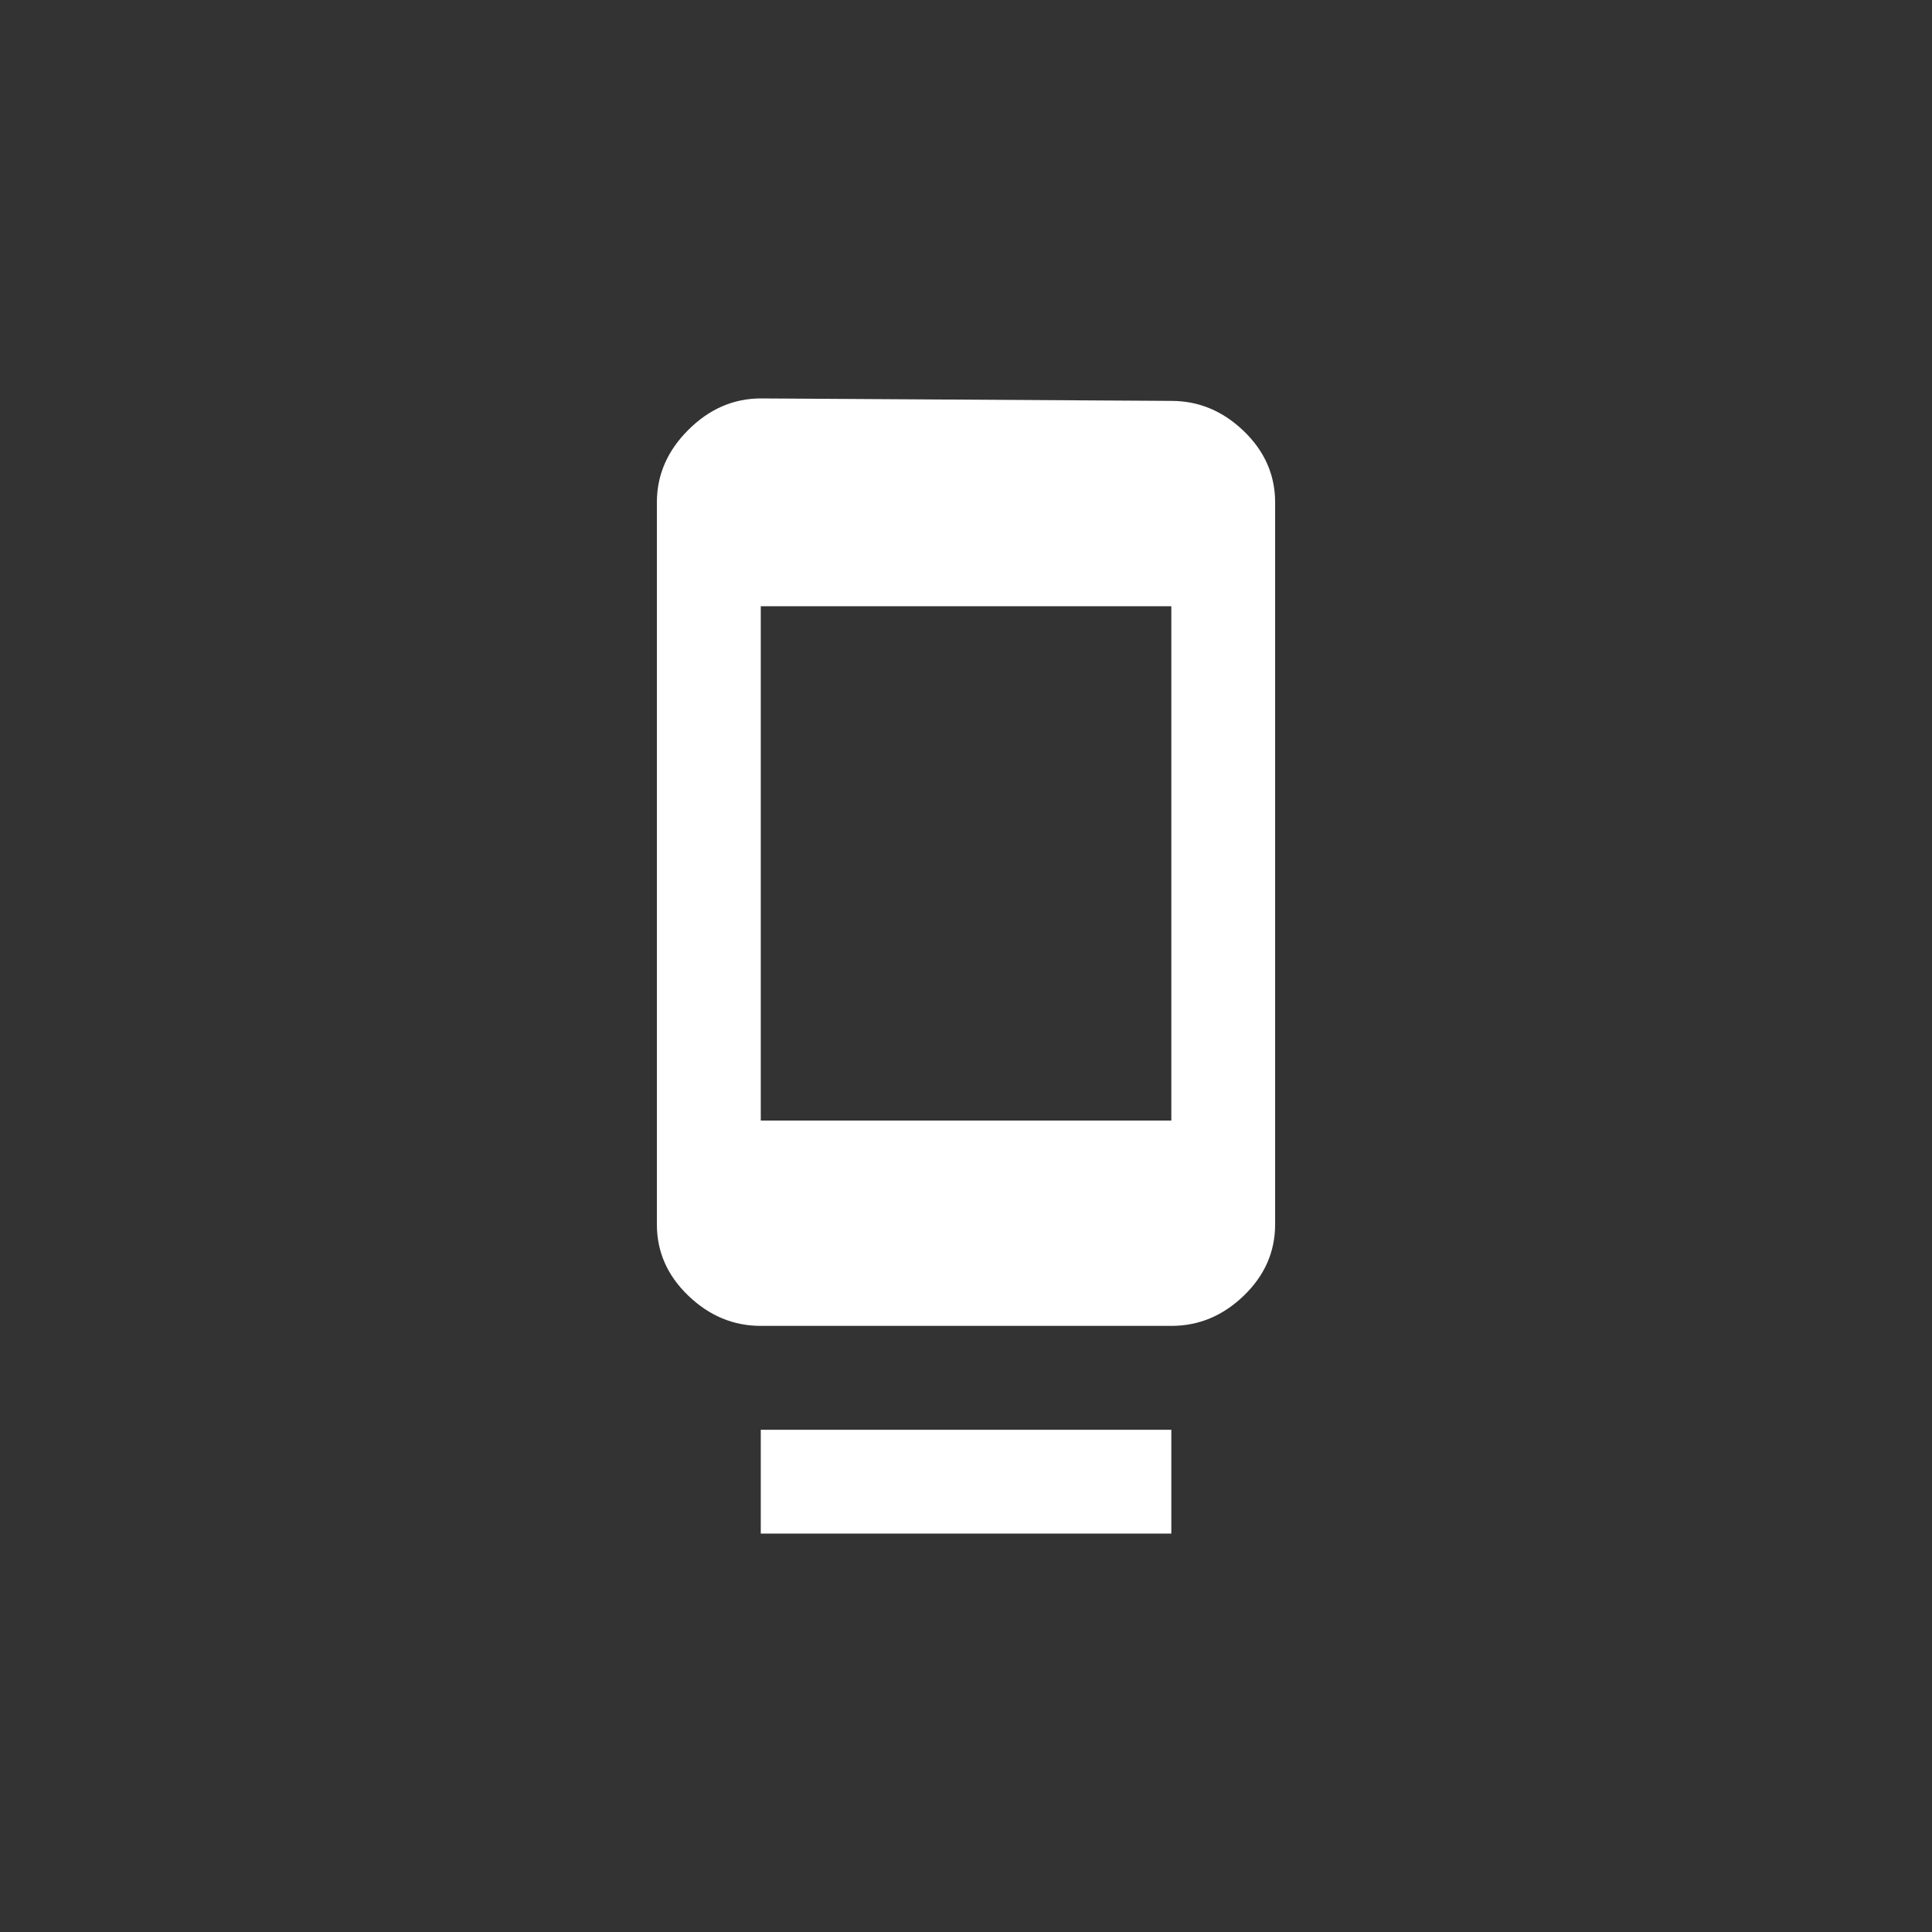 <!-- Generated by IcoMoon.io -->
<svg version="1.1" xmlns="http://www.w3.org/2000/svg" width="40" height="40" viewBox="0 0 40 40">
<rect x="0" y="0" width="40" height="40" fill="#333333" stroke="none"/>
<title>mt-dock</title>
<path fill="#fff" d="M24.251 23.2v-10.649h-8.5v10.649h8.5zM24.251 8.3q0.851 0 1.5 0.625t0.649 1.475v14.951q0 0.849-0.649 1.475t-1.5 0.625h-8.5q-0.849 0-1.5-0.625t-0.651-1.475v-14.951q0-0.851 0.651-1.5t1.5-0.651zM15.751 31.751v-2.149h8.5v2.149h-8.5z"></path>
</svg>

